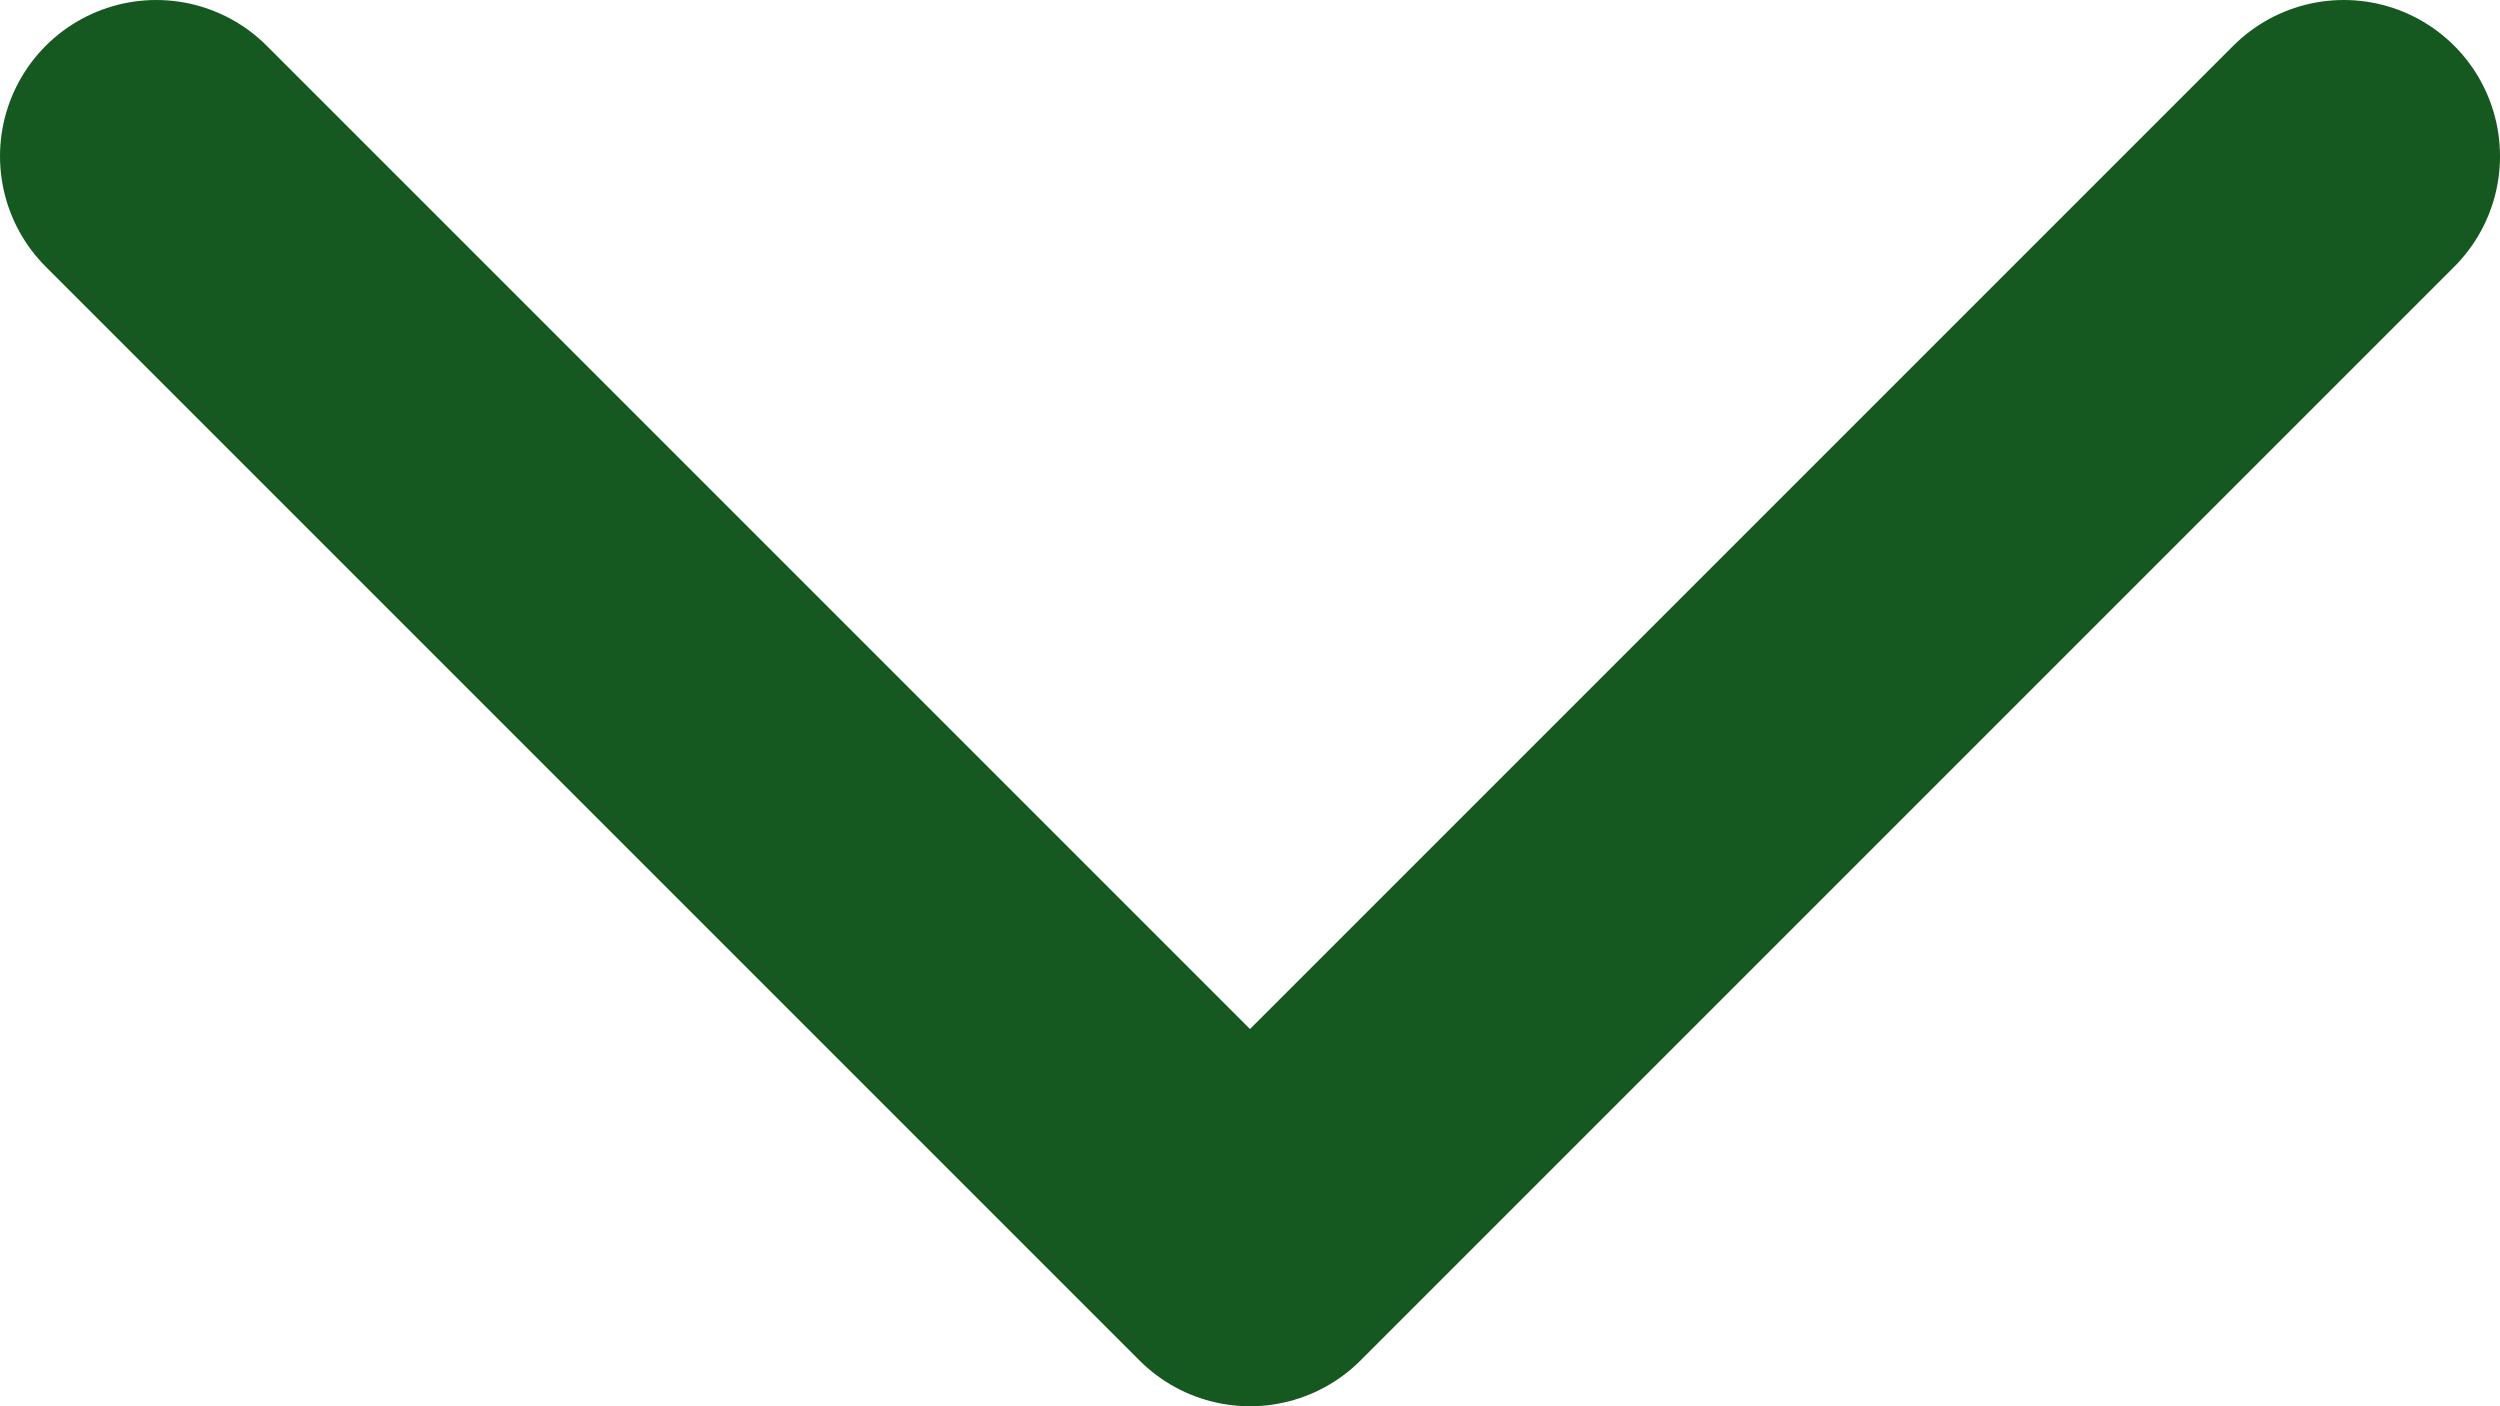 <svg width="16" height="9" viewBox="0 0 16 9" fill="none" xmlns="http://www.w3.org/2000/svg">
<path d="M15 1L8 8L1 1" stroke="#155920" stroke-width="2" stroke-linecap="round" stroke-linejoin="round"/>
</svg>
